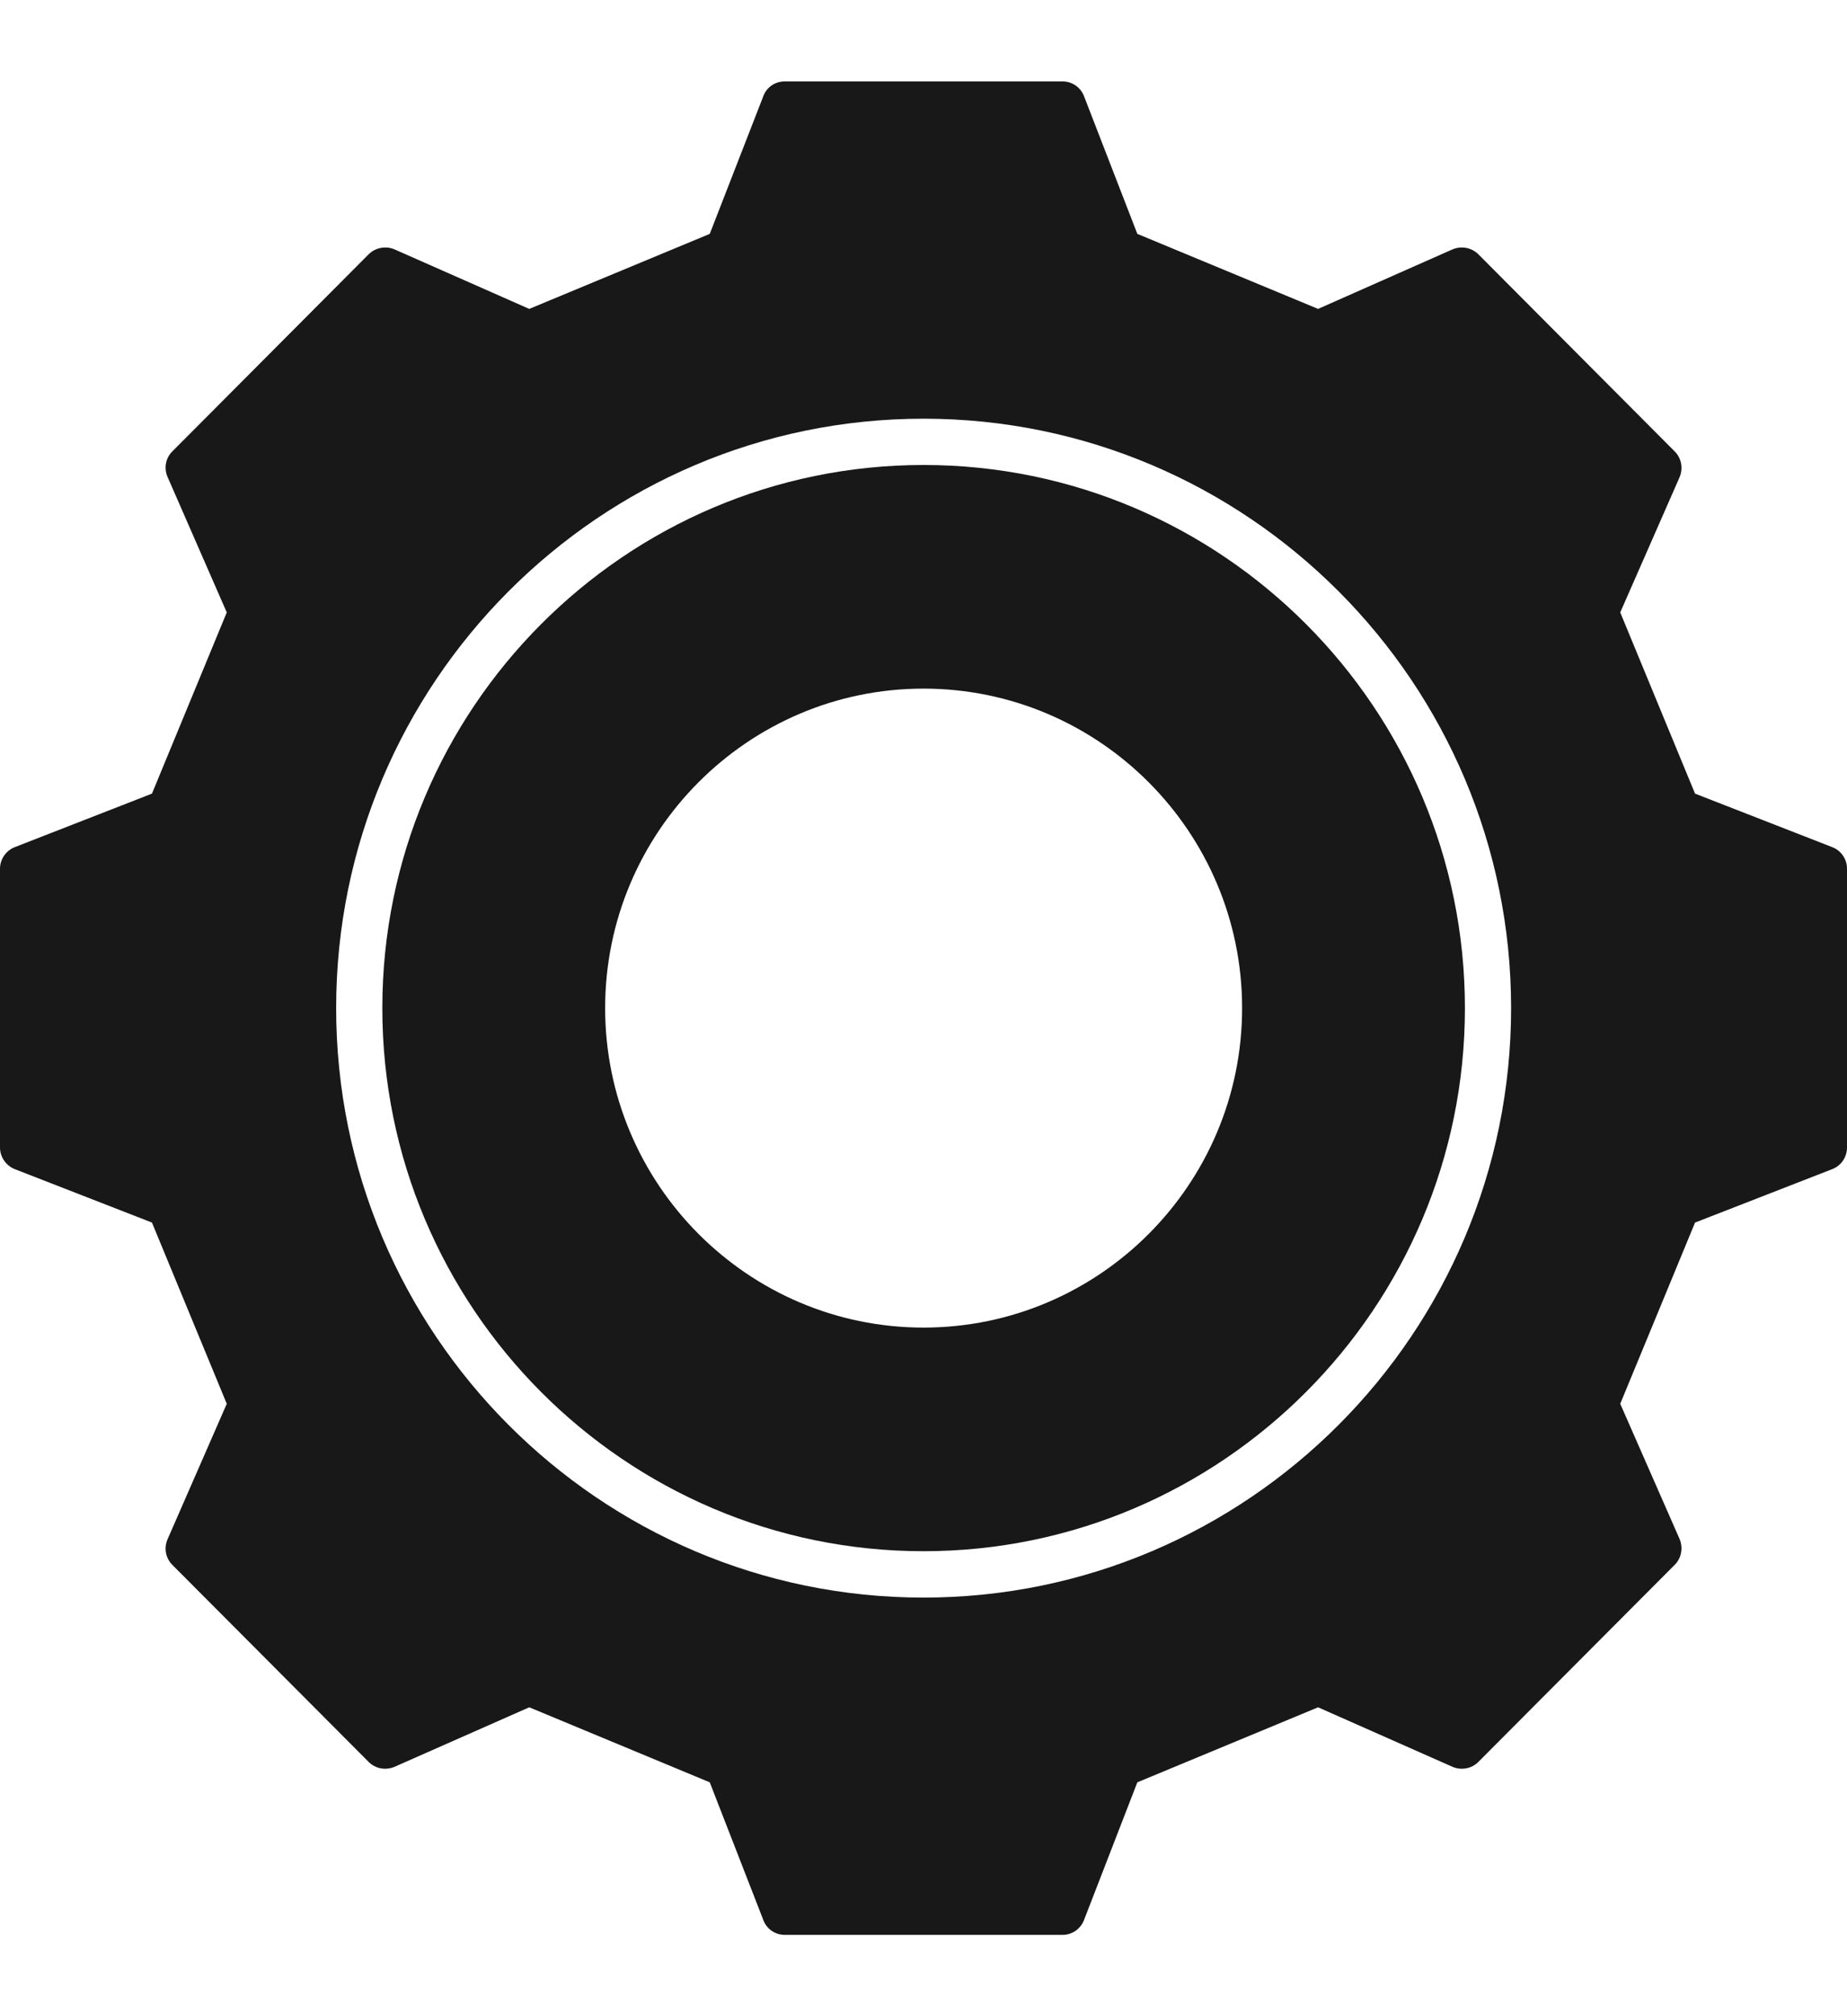 <svg width="22" height="24" viewBox="0 0 22 24" fill="none" xmlns="http://www.w3.org/2000/svg">
<path d="M21.824 10.084L20.19 9.447L19.299 7.29L20.006 5.68C20.05 5.575 20.028 5.453 19.948 5.374L17.608 3.026C17.528 2.947 17.407 2.924 17.302 2.968L15.7 3.677L13.547 2.784L12.912 1.145C12.871 1.038 12.769 0.969 12.656 0.969H9.348C9.232 0.969 9.131 1.038 9.092 1.145L8.454 2.784L6.304 3.677L4.698 2.968C4.596 2.924 4.472 2.947 4.392 3.026L2.052 5.374C1.972 5.453 1.95 5.575 1.997 5.68L2.701 7.29L1.81 9.447L0.176 10.084C0.072 10.125 0 10.227 0 10.34V13.66C0 13.773 0.072 13.876 0.176 13.917L1.81 14.553L2.701 16.71L1.997 18.32C1.95 18.425 1.972 18.547 2.052 18.627L4.392 20.974C4.472 21.054 4.593 21.076 4.698 21.032L6.304 20.323L8.454 21.216L9.092 22.855C9.131 22.962 9.233 23.032 9.348 23.032H12.656C12.769 23.032 12.871 22.962 12.912 22.855L13.547 21.216L15.7 20.323L17.302 21.032C17.407 21.076 17.528 21.054 17.608 20.974L19.948 18.627C20.028 18.547 20.05 18.425 20.006 18.32L19.299 16.71L20.19 14.553L21.824 13.917C21.931 13.876 22 13.773 22 13.66V10.34C22 10.227 21.931 10.125 21.824 10.084ZM11 19.017C7.142 19.017 4.004 15.87 4.004 12C4.004 8.131 7.142 4.984 11 4.984C14.859 4.984 17.999 8.131 17.999 12C17.999 15.87 14.857 19.017 11 19.017Z" fill="#181818"/>
<path d="M11 5.535C7.447 5.535 4.554 8.434 4.554 12C4.554 15.565 7.447 18.465 11 18.465C14.553 18.465 17.449 15.565 17.449 12C17.449 8.434 14.556 5.535 11 5.535ZM11 15.803C8.91 15.803 7.208 14.098 7.208 12C7.208 9.901 8.911 8.197 11 8.197C13.091 8.197 14.795 9.901 14.795 12C14.795 14.098 13.093 15.803 11 15.803Z" fill="#181818"/>
</svg>
